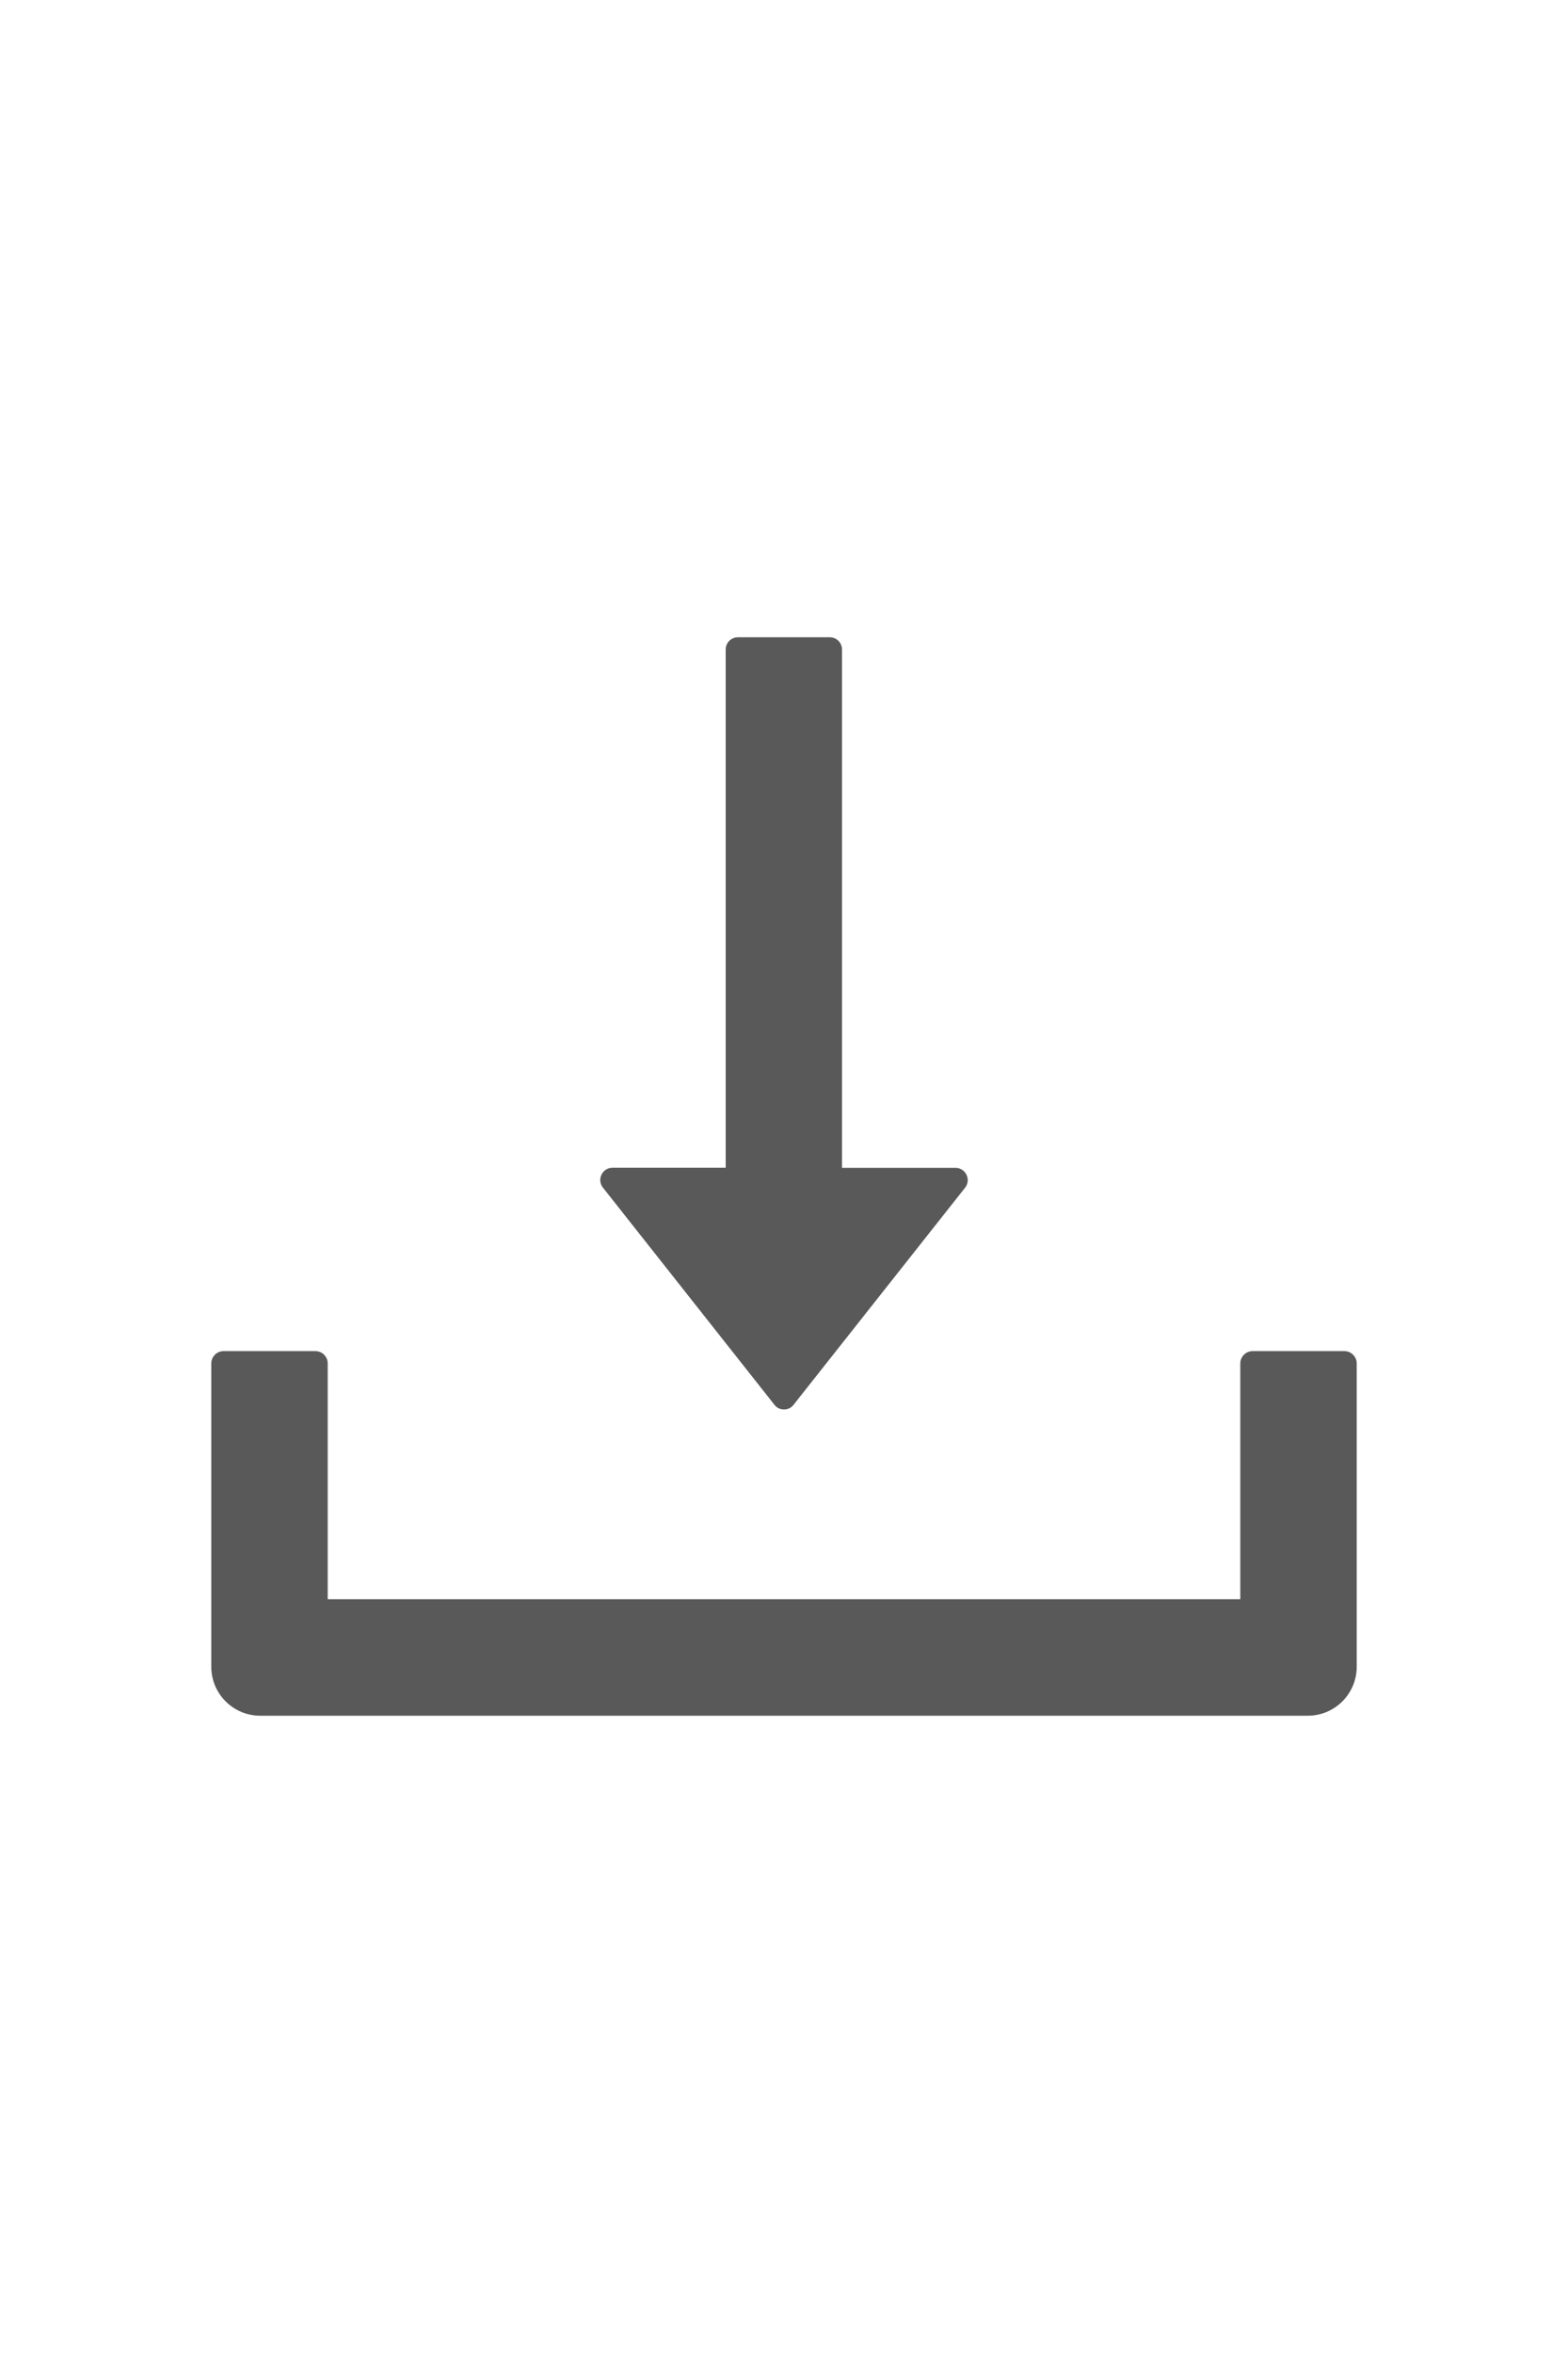 <svg width="16" height="24" viewBox="0 0 16 24" fill="none" xmlns="http://www.w3.org/2000/svg">
<path d="M7.902 14.328C7.913 14.343 7.928 14.355 7.945 14.364C7.962 14.372 7.981 14.376 8 14.376C8.019 14.376 8.038 14.372 8.055 14.364C8.072 14.355 8.087 14.343 8.098 14.328L9.848 12.114C9.912 12.033 9.855 11.912 9.75 11.912H8.592V6.625C8.592 6.556 8.536 6.5 8.467 6.5H7.53C7.461 6.5 7.405 6.556 7.405 6.625V11.911H6.25C6.145 11.911 6.088 12.031 6.152 12.113L7.902 14.328ZM13.719 13.781H12.781C12.713 13.781 12.656 13.838 12.656 13.906V16.312H3.344V13.906C3.344 13.838 3.288 13.781 3.219 13.781H2.281C2.212 13.781 2.156 13.838 2.156 13.906V17C2.156 17.277 2.38 17.5 2.656 17.5H13.344C13.62 17.5 13.844 17.277 13.844 17V13.906C13.844 13.838 13.787 13.781 13.719 13.781Z" fill="#595959"/>
</svg>
